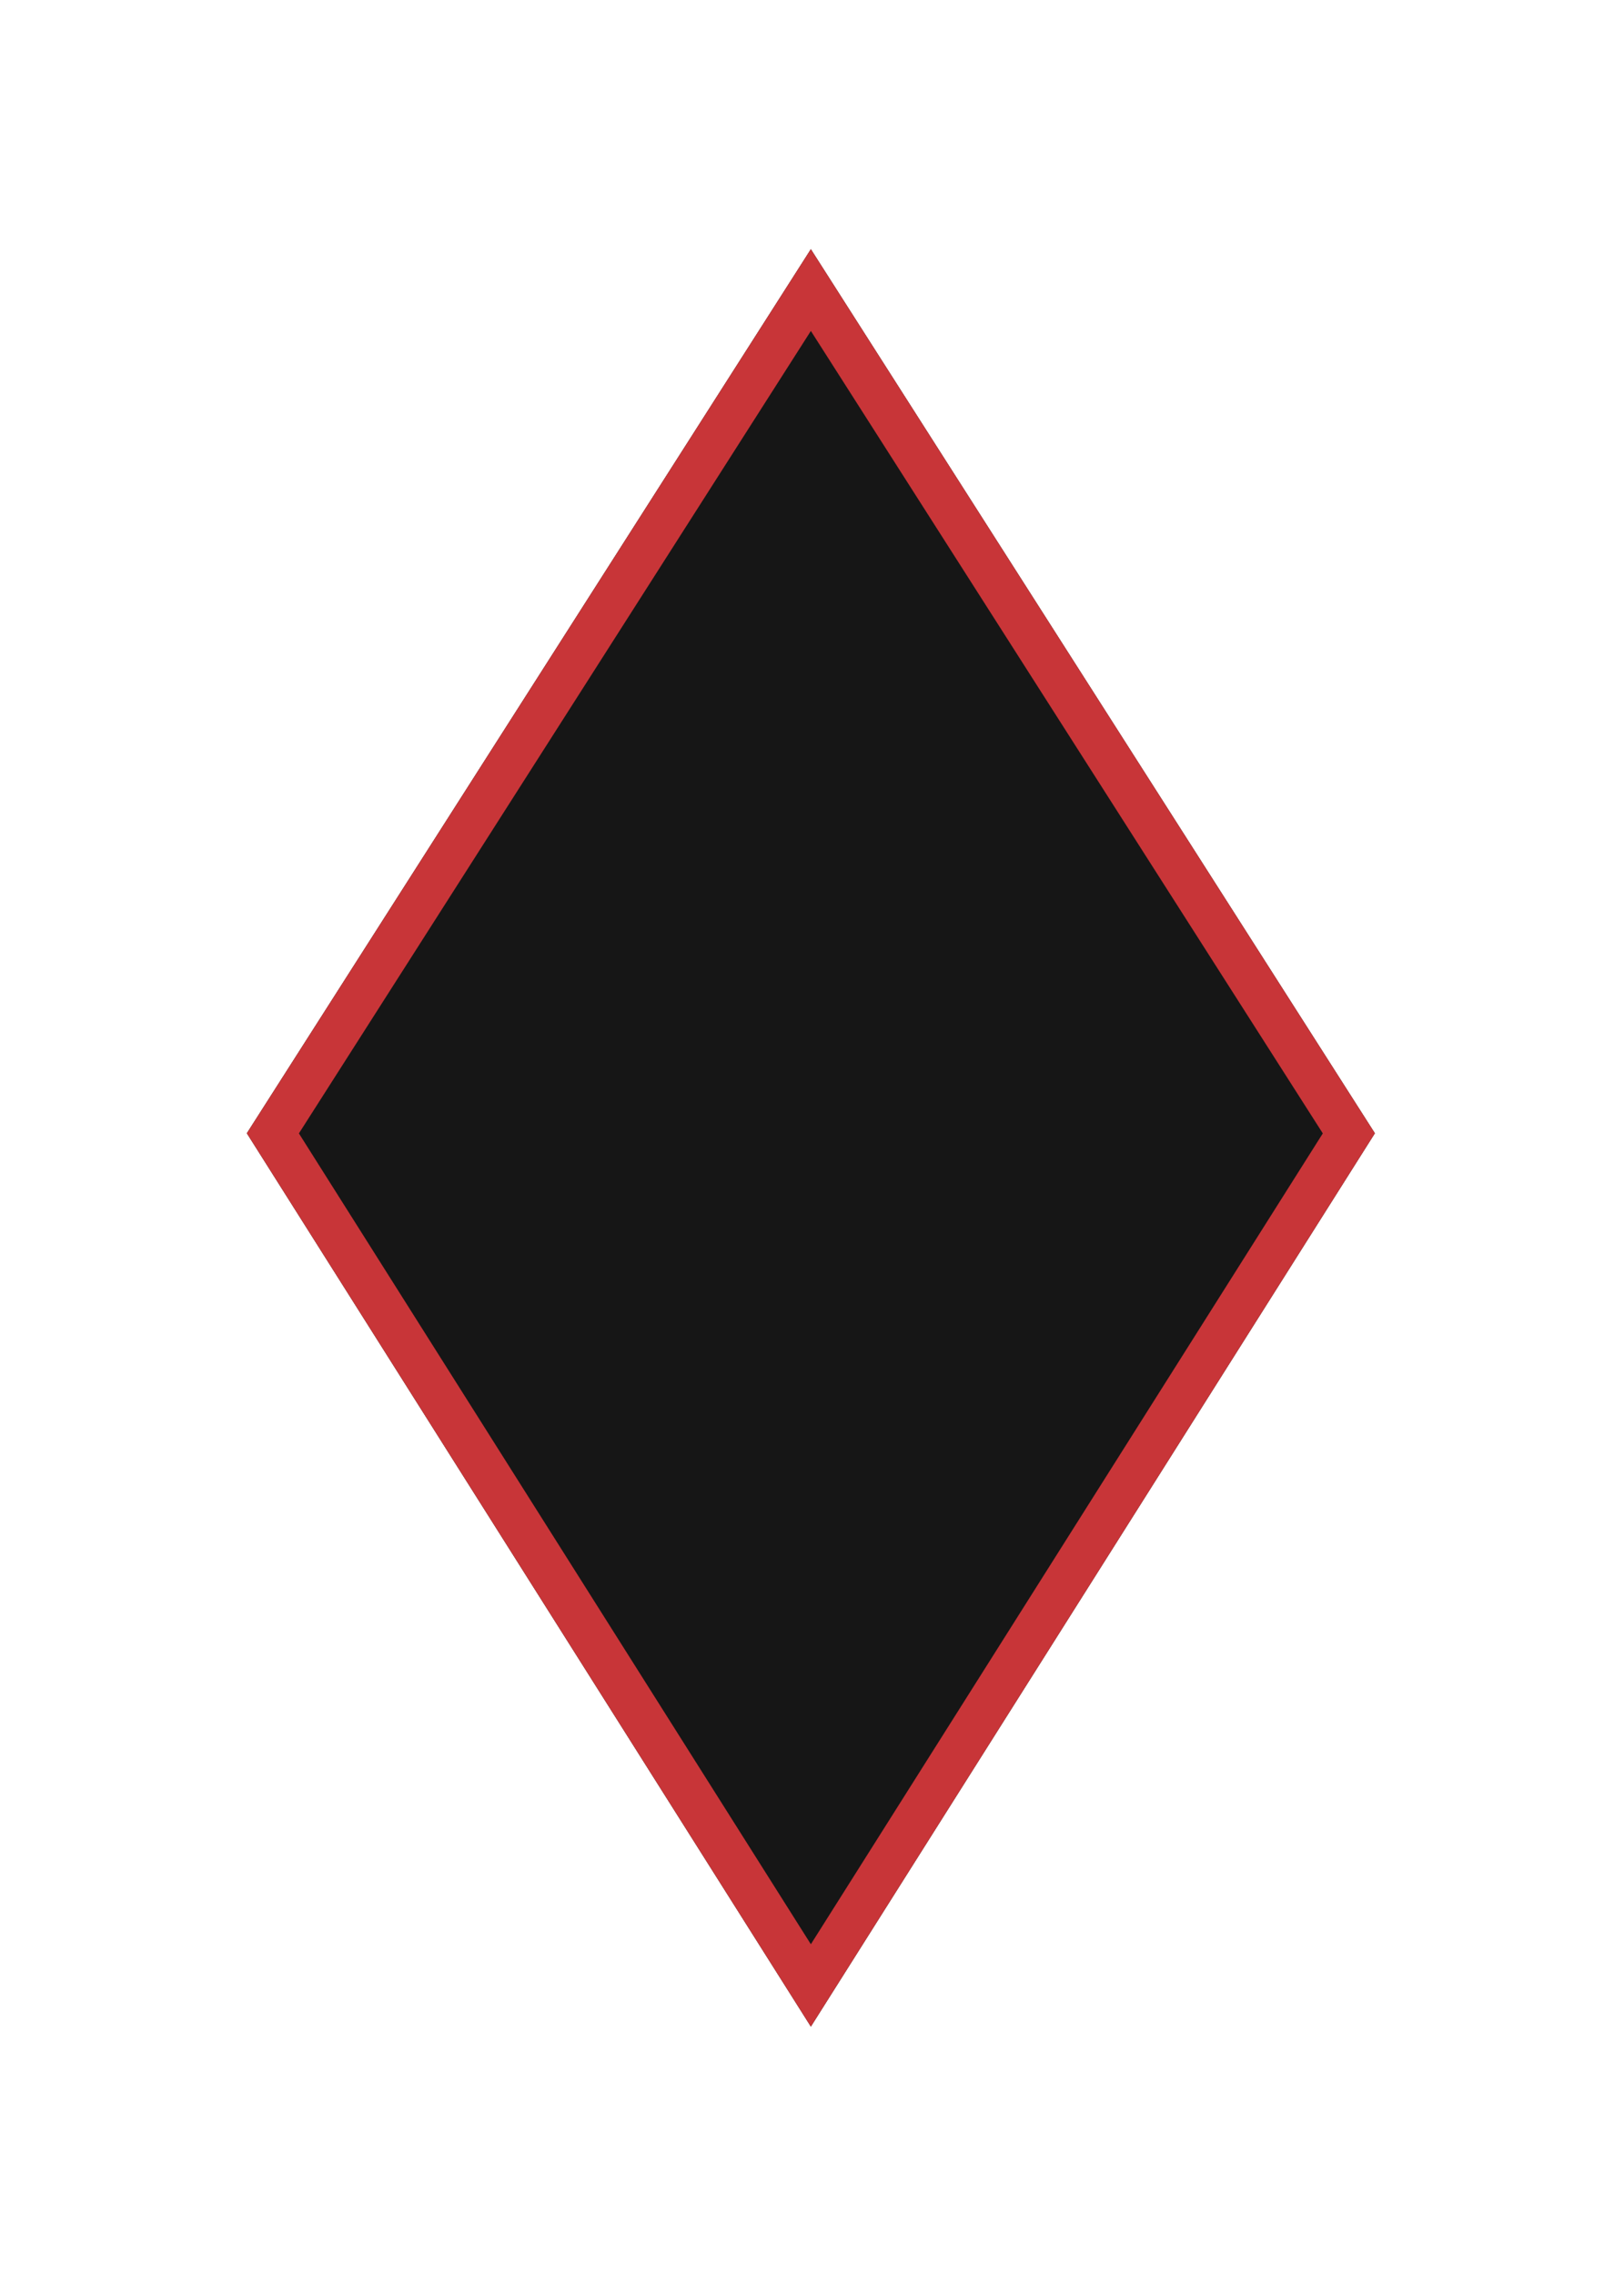 <svg width="105" height="147" viewBox="0 0 105 147" fill="none" xmlns="http://www.w3.org/2000/svg">
<g filter="url(#filter0_d_1_37003)">
<path d="M52.426 7.003L88.894 64.13L52.426 121.855L15.958 64.13L52.426 7.003Z" fill="#161616"/>
<path d="M17.642 64.134L52.426 9.645L87.21 64.134L52.426 119.193L17.642 64.134Z" stroke="#C83538" stroke-width="2.843"/>
</g>
<defs>
<filter id="filter0_d_1_37003" x="0.608" y="0.749" width="103.637" height="145.555" filterUnits="userSpaceOnUse" color-interpolation-filters="sRGB">
<feFlood flood-opacity="0" result="BackgroundImageFix"/>
<feColorMatrix in="SourceAlpha" type="matrix" values="0 0 0 0 0 0 0 0 0 0 0 0 0 0 0 0 0 0 127 0" result="hardAlpha"/>
<feOffset dy="9.097"/>
<feGaussianBlur stdDeviation="7.676"/>
<feComposite in2="hardAlpha" operator="out"/>
<feColorMatrix type="matrix" values="0 0 0 0 0.784 0 0 0 0 0.208 0 0 0 0 0.22 0 0 0 1 0"/>
<feBlend mode="normal" in2="BackgroundImageFix" result="effect1_dropShadow_1_37003"/>
<feBlend mode="normal" in="SourceGraphic" in2="effect1_dropShadow_1_37003" result="shape"/>
</filter>
</defs>
</svg>
